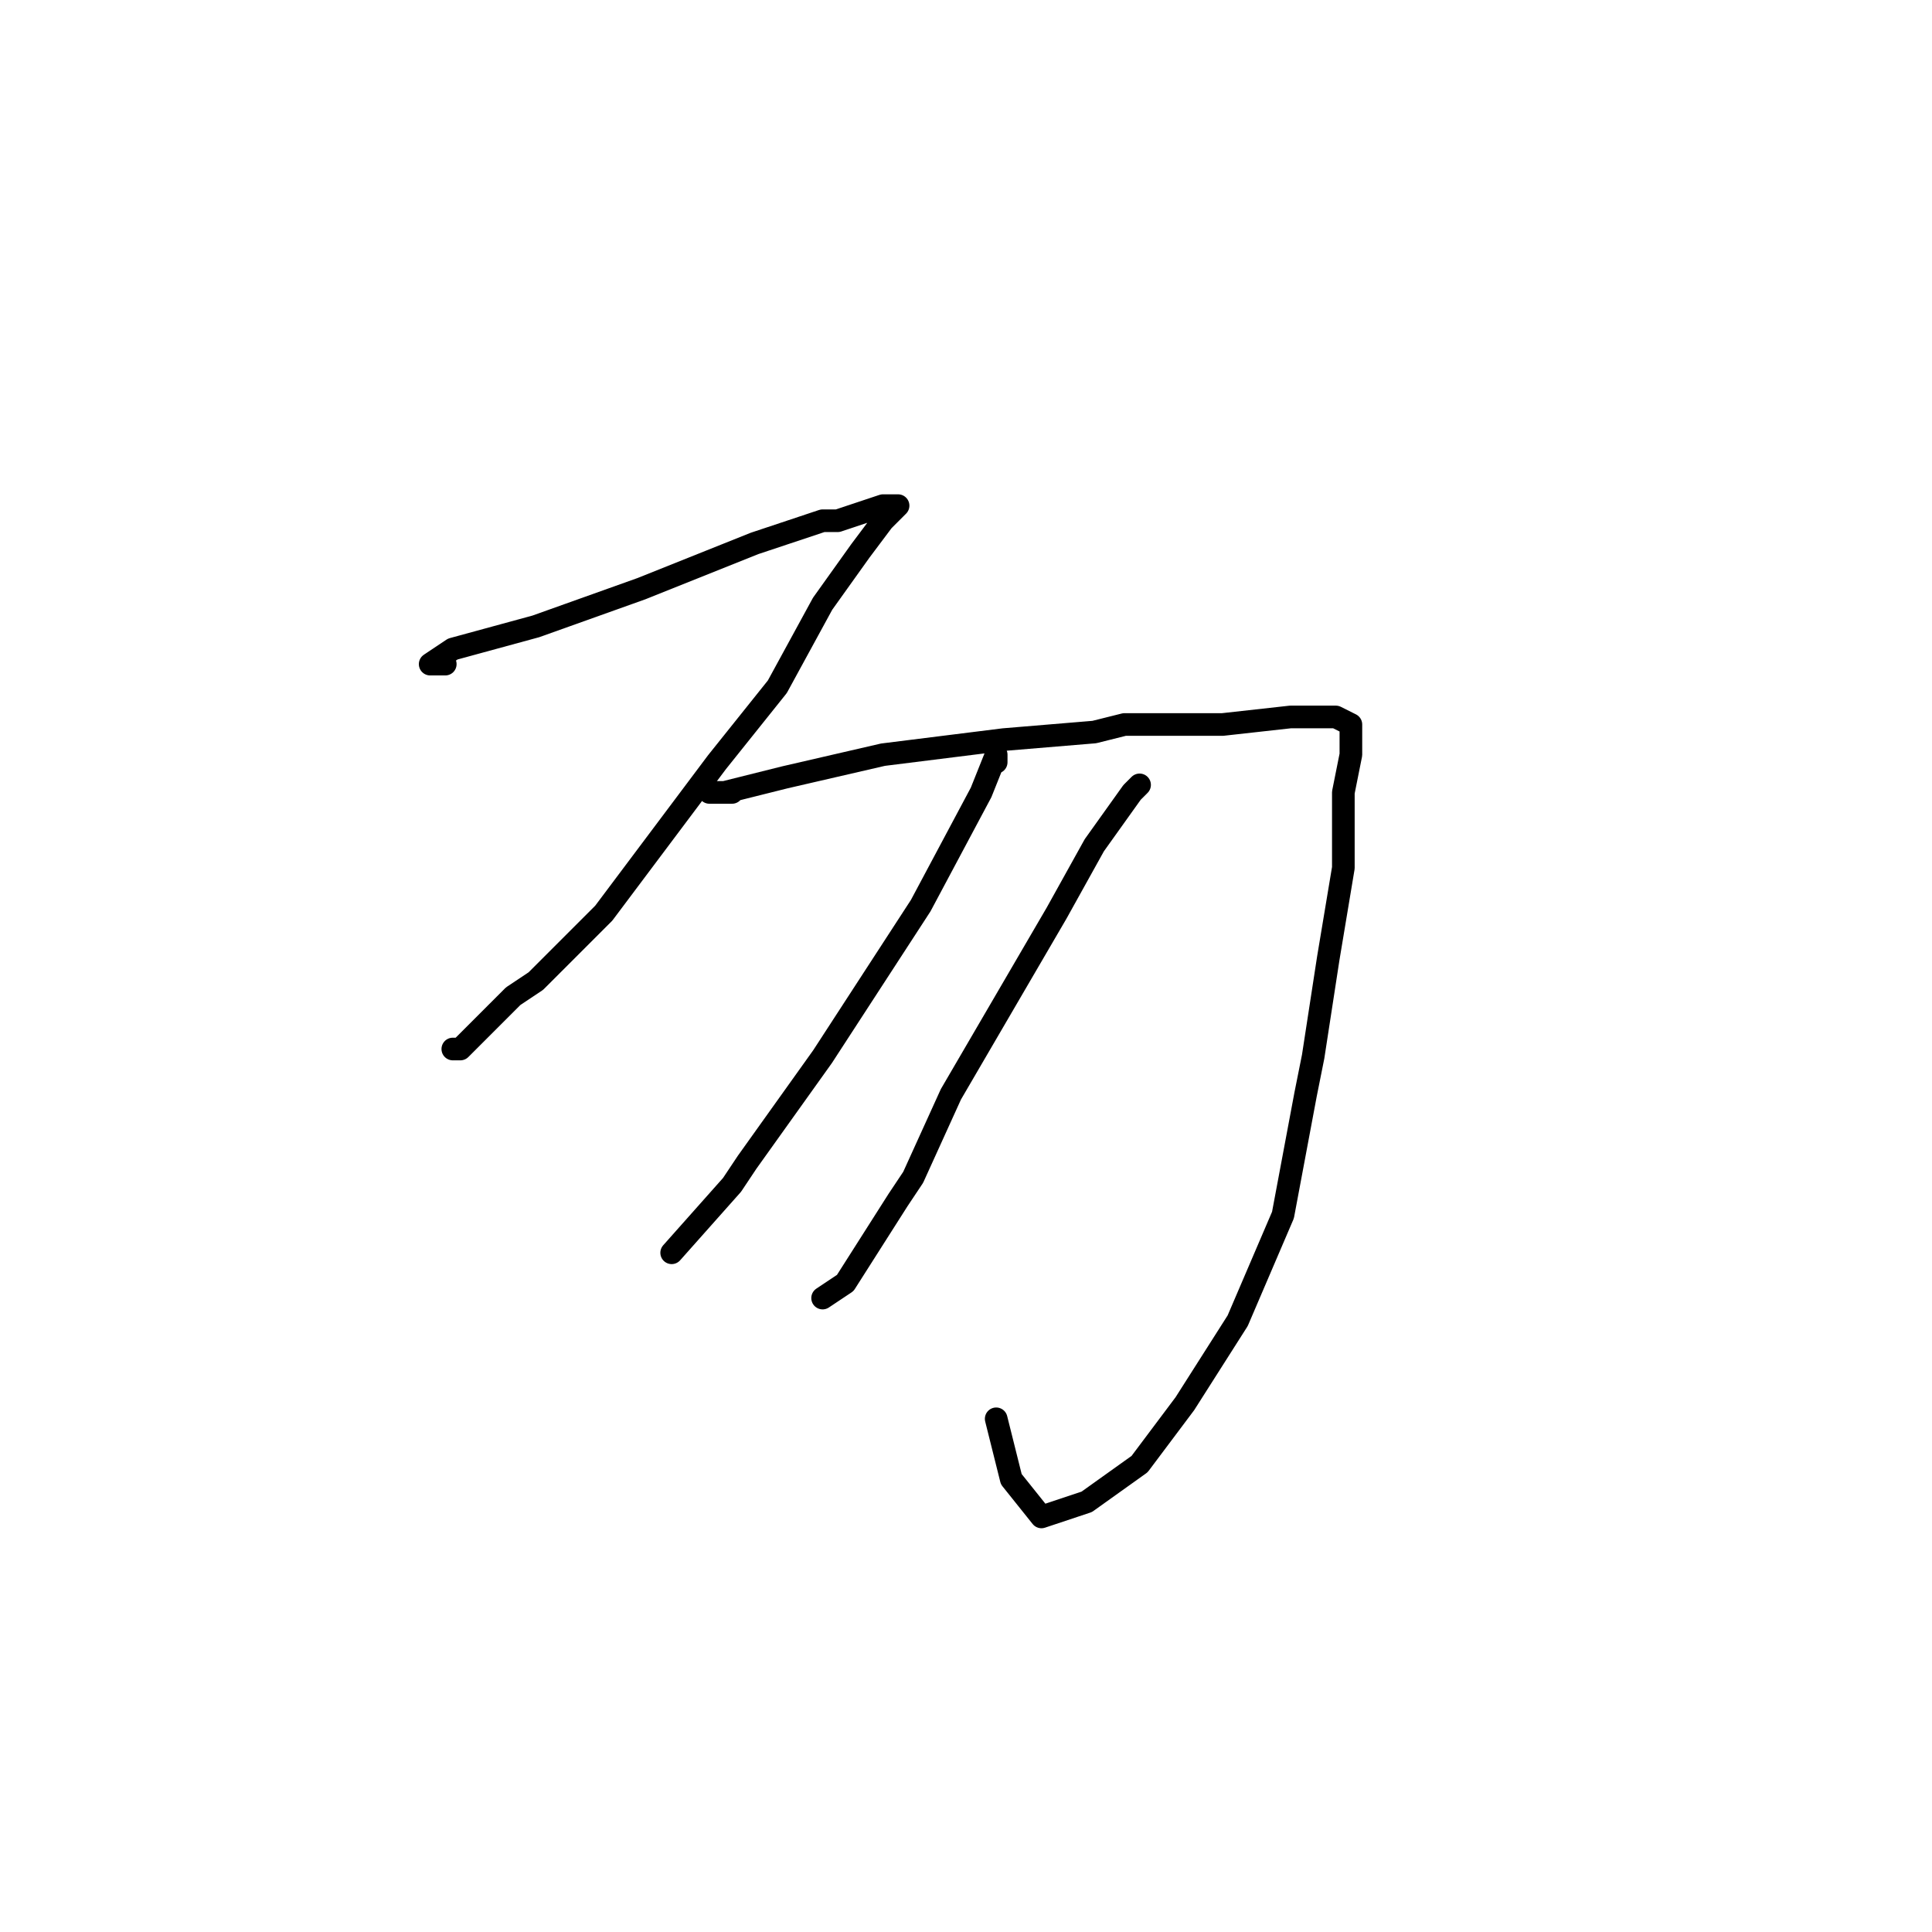 <?xml version="1.0" standalone="no"?>
    <svg width="256" height="256" xmlns="http://www.w3.org/2000/svg" version="1.1">
    <polyline stroke="black" stroke-width="3" stroke-linecap="round" fill="transparent" stroke-linejoin="round" points="59 88 57 88 60 86 71 83 85 78 100 72 109 69 111 69 117 67 119 67 117 69 114 73 109 80 103 91 95 101 92 105 80 121 71 130 68 132 61 139 60 139 60 139 " />
        <polyline stroke="black" stroke-width="3" stroke-linecap="round" fill="transparent" stroke-linejoin="round" points="97 105 95 105 94 105 96 105 104 103 117 100 133 98 145 97 149 96 159 96 162 96 171 95 177 95 179 96 179 97 179 100 178 105 178 115 176 127 174 140 173 145 170 161 164 175 157 186 151 194 144 199 138 201 134 196 132 188 132 188 " />
        <polyline stroke="black" stroke-width="3" stroke-linecap="round" fill="transparent" stroke-linejoin="round" points="151 104 150 105 145 112 140 121 133 133 126 145 121 156 119 159 112 170 109 172 109 172 " />
        <polyline stroke="black" stroke-width="3" stroke-linecap="round" fill="transparent" stroke-linejoin="round" points="132 101 132 100 130 105 122 120 109 140 99 154 97 157 89 166 89 166 " />
        </svg>